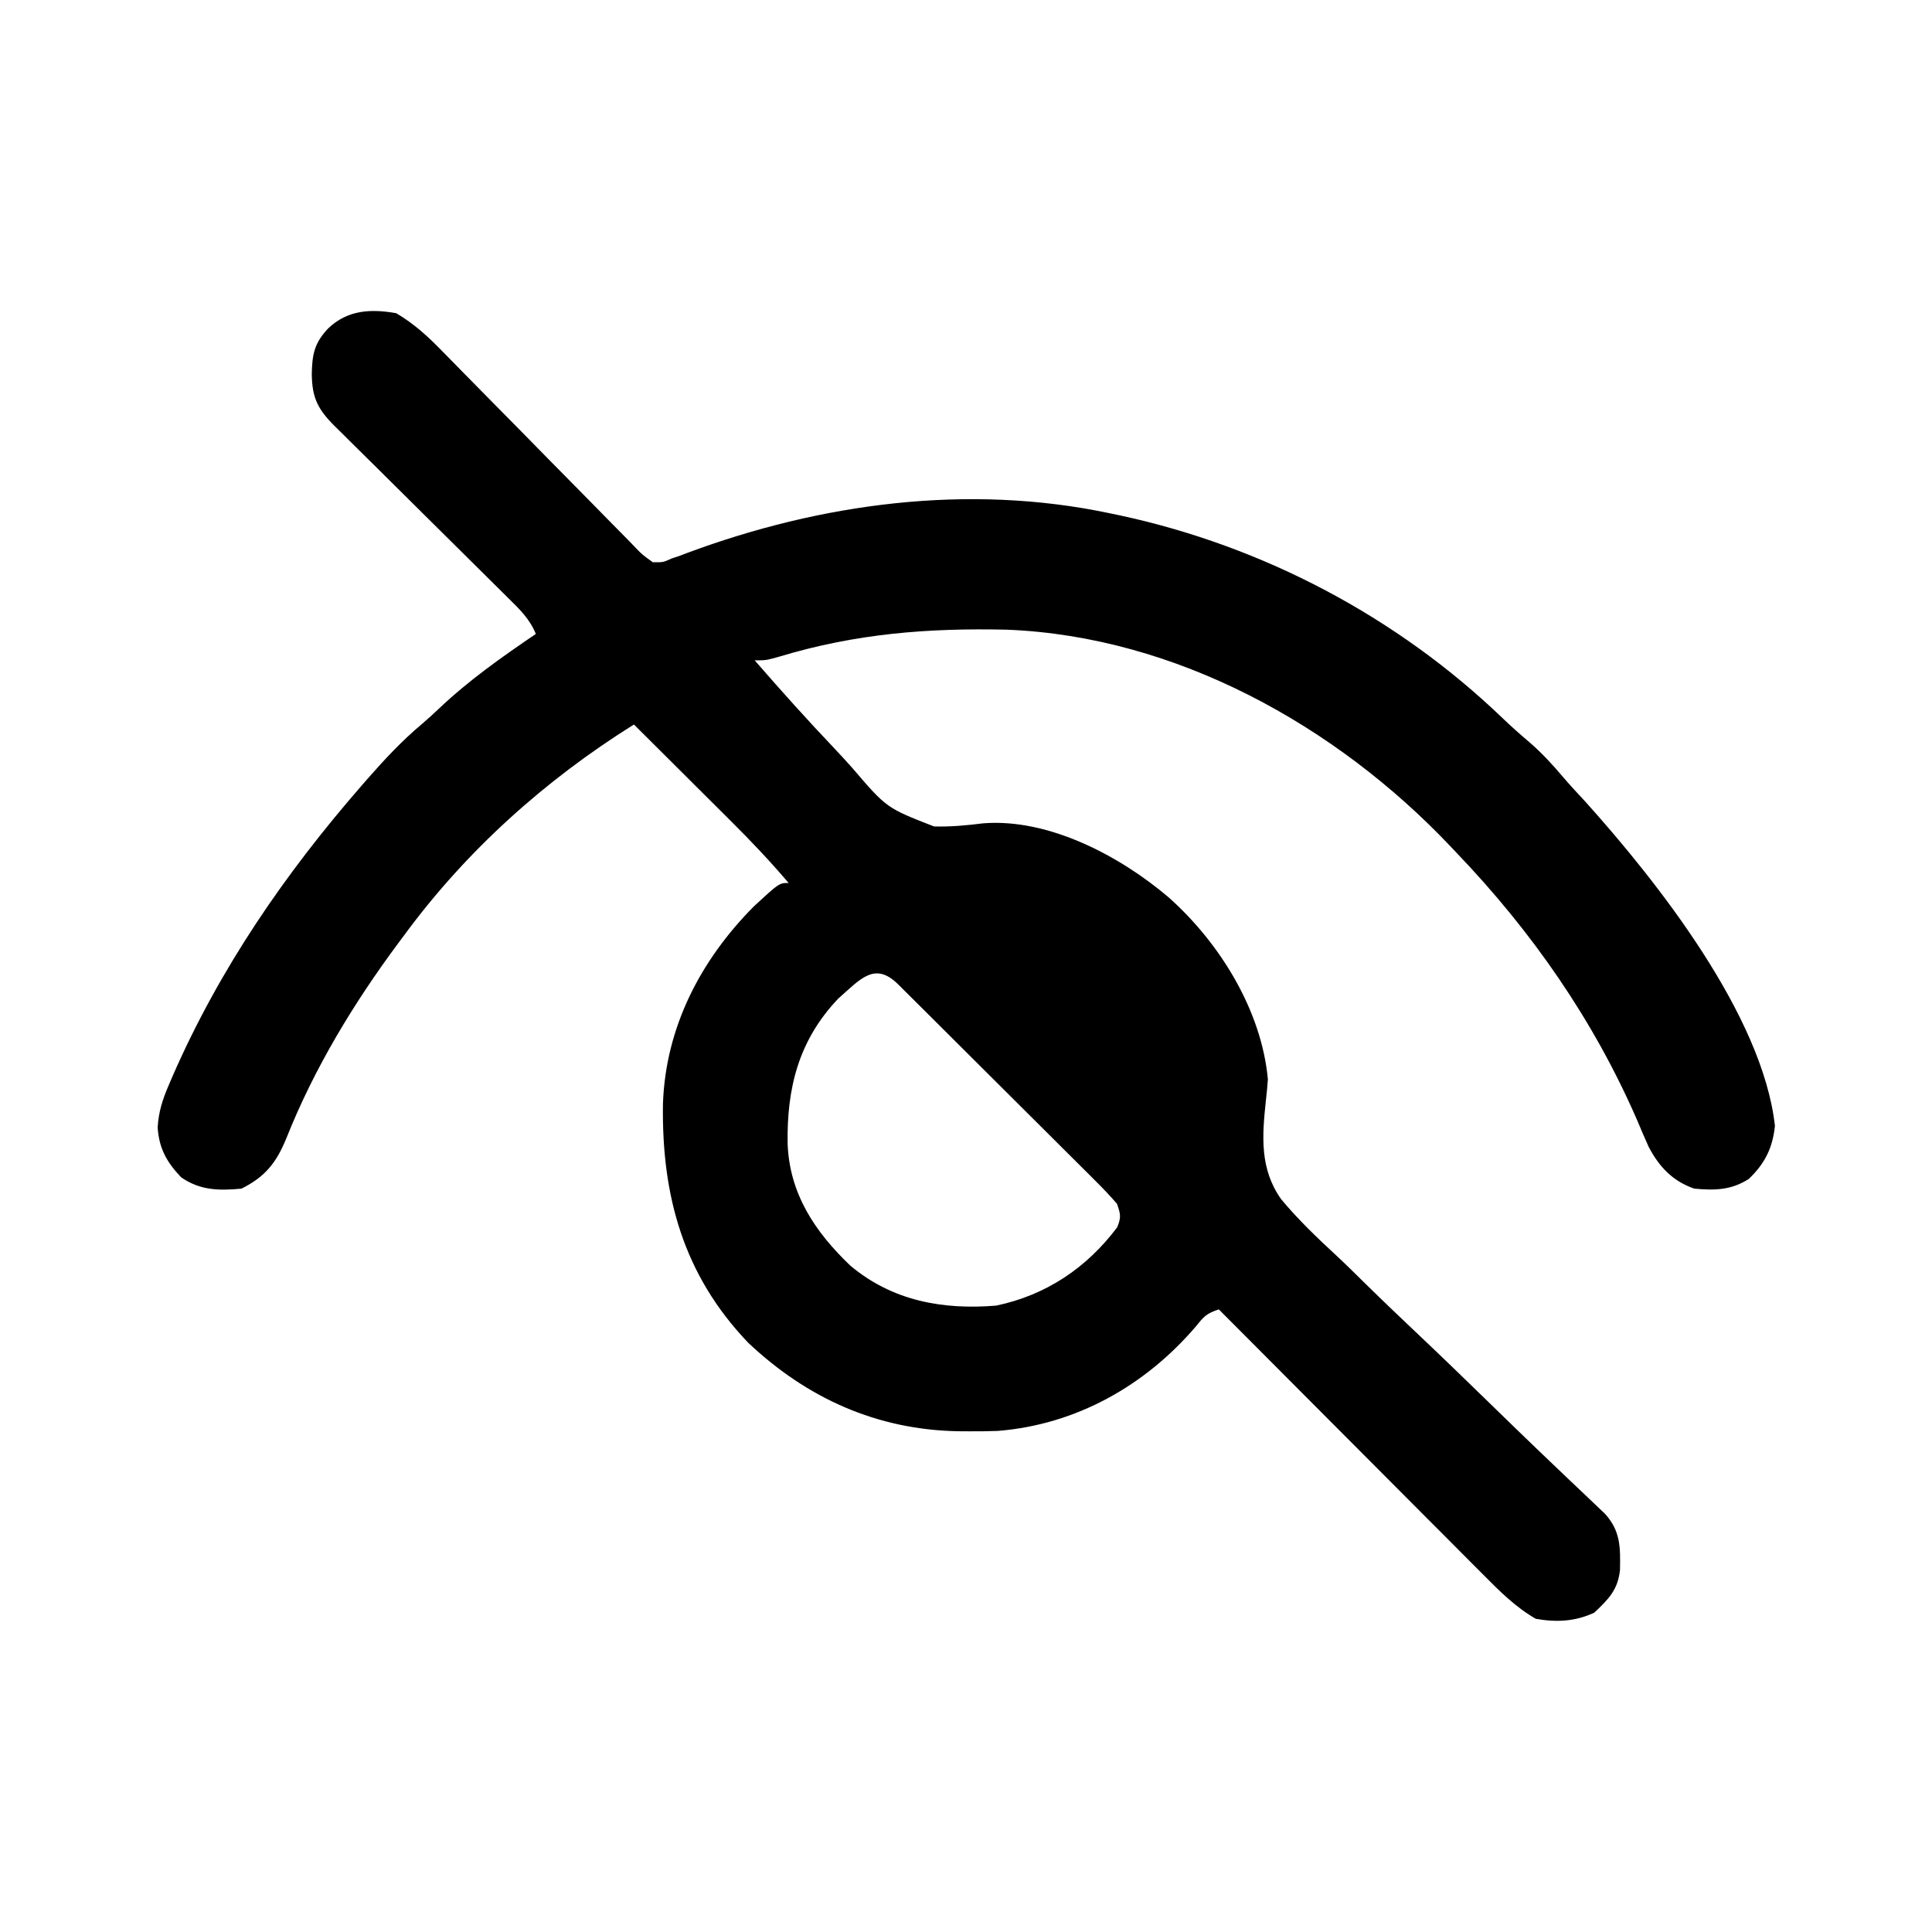 <?xml version="1.0" encoding="UTF-8"?>
<svg version="1.1" xmlns="http://www.w3.org/2000/svg" width="512" height="512">
<path d="M0 0 C4.783 2.821 8.462 6.215 12.293 10.161 C13.19 11.072 13.19 11.072 14.104 12.001 C15.393 13.31 16.679 14.622 17.964 15.936 C19.997 18.013 22.038 20.082 24.081 22.148 C29.888 28.022 35.686 33.904 41.463 39.806 C45.004 43.422 48.559 47.023 52.124 50.615 C53.479 51.987 54.829 53.363 56.173 54.746 C58.047 56.673 59.939 58.581 61.836 60.486 C62.389 61.063 62.941 61.64 63.51 62.234 C65.224 63.999 65.224 63.999 68 66 C70.733 66.039 70.733 66.039 73 65 C73.662 64.782 74.325 64.564 75.007 64.339 C75.659 64.089 76.312 63.839 76.984 63.582 C112.546 50.341 151.524 45.1 189 53 C189.951 53.199 190.903 53.397 191.883 53.602 C229.78 61.773 265.281 80.477 293.27 107.387 C295.58 109.598 297.932 111.689 300.375 113.75 C303.617 116.559 306.408 119.595 309.176 122.867 C311.1 125.117 313.108 127.27 315.125 129.438 C334.236 150.693 362.116 186.041 365.375 215.375 C364.771 221.212 362.687 225.395 358.438 229.438 C353.769 232.43 349.382 232.498 344 232 C338.266 230.015 334.687 226.224 331.916 220.927 C330.84 218.551 329.819 216.157 328.812 213.75 C317.277 187.276 300.953 163.827 281 143 C280.449 142.416 279.897 141.832 279.329 141.23 C249.026 109.262 206.638 85.668 161.898 83.876 C140.816 83.389 121.709 84.929 101.527 91.012 C98 92 98 92 95 92 C101.957 99.999 109.018 107.878 116.328 115.557 C117.855 117.181 119.361 118.824 120.847 120.486 C129.951 131.13 129.951 131.13 142.532 136.017 C146.96 136.144 151.253 135.728 155.641 135.179 C173.061 133.856 191.883 143.907 204.722 154.825 C218.264 166.896 229.293 184.7 231 203 C230.869 204.927 230.686 206.851 230.461 208.77 C229.46 218.182 228.839 226.764 234.512 234.794 C239.035 240.235 244.117 245.09 249.31 249.88 C251.902 252.3 254.417 254.796 256.942 257.285 C261.717 261.97 266.553 266.585 271.417 271.176 C277.492 276.917 283.485 282.743 289.477 288.57 C291.579 290.614 293.682 292.658 295.786 294.7 C296.55 295.442 296.55 295.442 297.33 296.199 C300.835 299.598 304.362 302.973 307.899 306.339 C308.833 307.231 309.767 308.122 310.729 309.04 C312.474 310.703 314.223 312.362 315.976 314.016 C316.745 314.75 317.513 315.483 318.305 316.239 C318.974 316.873 319.643 317.506 320.333 318.159 C324.491 322.75 324.429 327.102 324.312 333.086 C323.744 338.387 321.221 340.84 317.5 344.375 C312.442 346.723 307.483 346.971 302 346 C296.618 342.893 292.511 338.782 288.159 334.386 C287.397 333.624 286.635 332.863 285.851 332.079 C283.346 329.573 280.849 327.06 278.352 324.547 C276.612 322.803 274.872 321.06 273.131 319.318 C268.56 314.739 263.994 310.154 259.43 305.568 C254.768 300.885 250.101 296.208 245.434 291.531 C236.283 282.36 227.14 273.182 218 264 C214.676 265.108 214.073 265.855 211.938 268.5 C198.531 284.178 180.257 294.529 159.458 296.205 C156.885 296.302 154.325 296.329 151.75 296.312 C150.834 296.307 149.918 296.301 148.974 296.295 C127.376 295.912 108.864 287.559 93.25 272.812 C76.098 254.862 70.306 233.855 70.691 209.48 C71.397 189.238 80.657 171.423 94.793 157.188 C101.493 151 101.493 151 104 151 C99.184 145.352 94.146 140.01 88.879 134.781 C88.134 134.038 87.389 133.295 86.622 132.529 C84.271 130.183 81.917 127.842 79.562 125.5 C77.956 123.899 76.35 122.297 74.744 120.695 C70.832 116.794 66.917 112.896 63 109 C39.418 123.74 18.47 142.53 2 165 C1.575 165.569 1.151 166.139 0.713 166.725 C-11.185 182.686 -21.771 200.156 -29.125 218.688 C-31.769 225.114 -34.675 228.838 -41 232 C-46.963 232.558 -51.929 232.502 -57 229 C-60.829 224.958 -62.837 221.382 -63.219 215.805 C-62.977 211.603 -61.903 208.309 -60.25 204.5 C-59.942 203.777 -59.634 203.054 -59.317 202.31 C-46.808 173.68 -29.46 148.471 -9 125 C-8.561 124.497 -8.122 123.993 -7.67 123.475 C-3.079 118.24 1.565 113.261 6.906 108.789 C8.423 107.493 9.897 106.147 11.344 104.773 C19.269 97.254 27.984 91.134 37 85 C35.413 81.082 32.722 78.466 29.756 75.561 C29.222 75.03 28.689 74.499 28.139 73.953 C26.983 72.804 25.824 71.658 24.664 70.514 C22.827 68.702 20.996 66.885 19.167 65.065 C15.284 61.205 11.392 57.352 7.5 53.5 C2.989 49.036 -1.519 44.569 -6.018 40.094 C-7.821 38.304 -9.63 36.52 -11.439 34.736 C-12.545 33.638 -13.651 32.539 -14.756 31.439 C-15.26 30.946 -15.764 30.452 -16.283 29.944 C-20.777 25.451 -22.294 22.468 -22.375 16.125 C-22.274 10.917 -21.699 7.894 -18 4 C-12.873 -0.87 -6.745 -1.194 0 0 Z M117.094 181.688 C106.59 192.764 103.485 205.447 103.73 220.156 C104.25 233.372 110.943 243.409 120.312 252.375 C131.462 261.756 144.814 264.162 159 263 C172.221 260.233 183.007 252.991 191.062 242.25 C192.186 239.553 191.947 238.707 191 236 C189.124 233.845 187.242 231.853 185.211 229.854 C184.608 229.249 184.004 228.644 183.383 228.02 C181.387 226.022 179.381 224.034 177.375 222.047 C175.988 220.663 174.602 219.279 173.216 217.894 C170.312 214.994 167.403 212.1 164.49 209.209 C160.747 205.494 157.013 201.771 153.282 198.044 C150.42 195.187 147.556 192.333 144.691 189.48 C143.313 188.107 141.935 186.734 140.557 185.36 C138.637 183.447 136.714 181.537 134.789 179.628 C134.214 179.054 133.64 178.481 133.048 177.89 C126.837 171.748 123.103 176.368 117.094 181.688 Z " fill="#000000" transform="translate(105,83)"/>
</svg>
